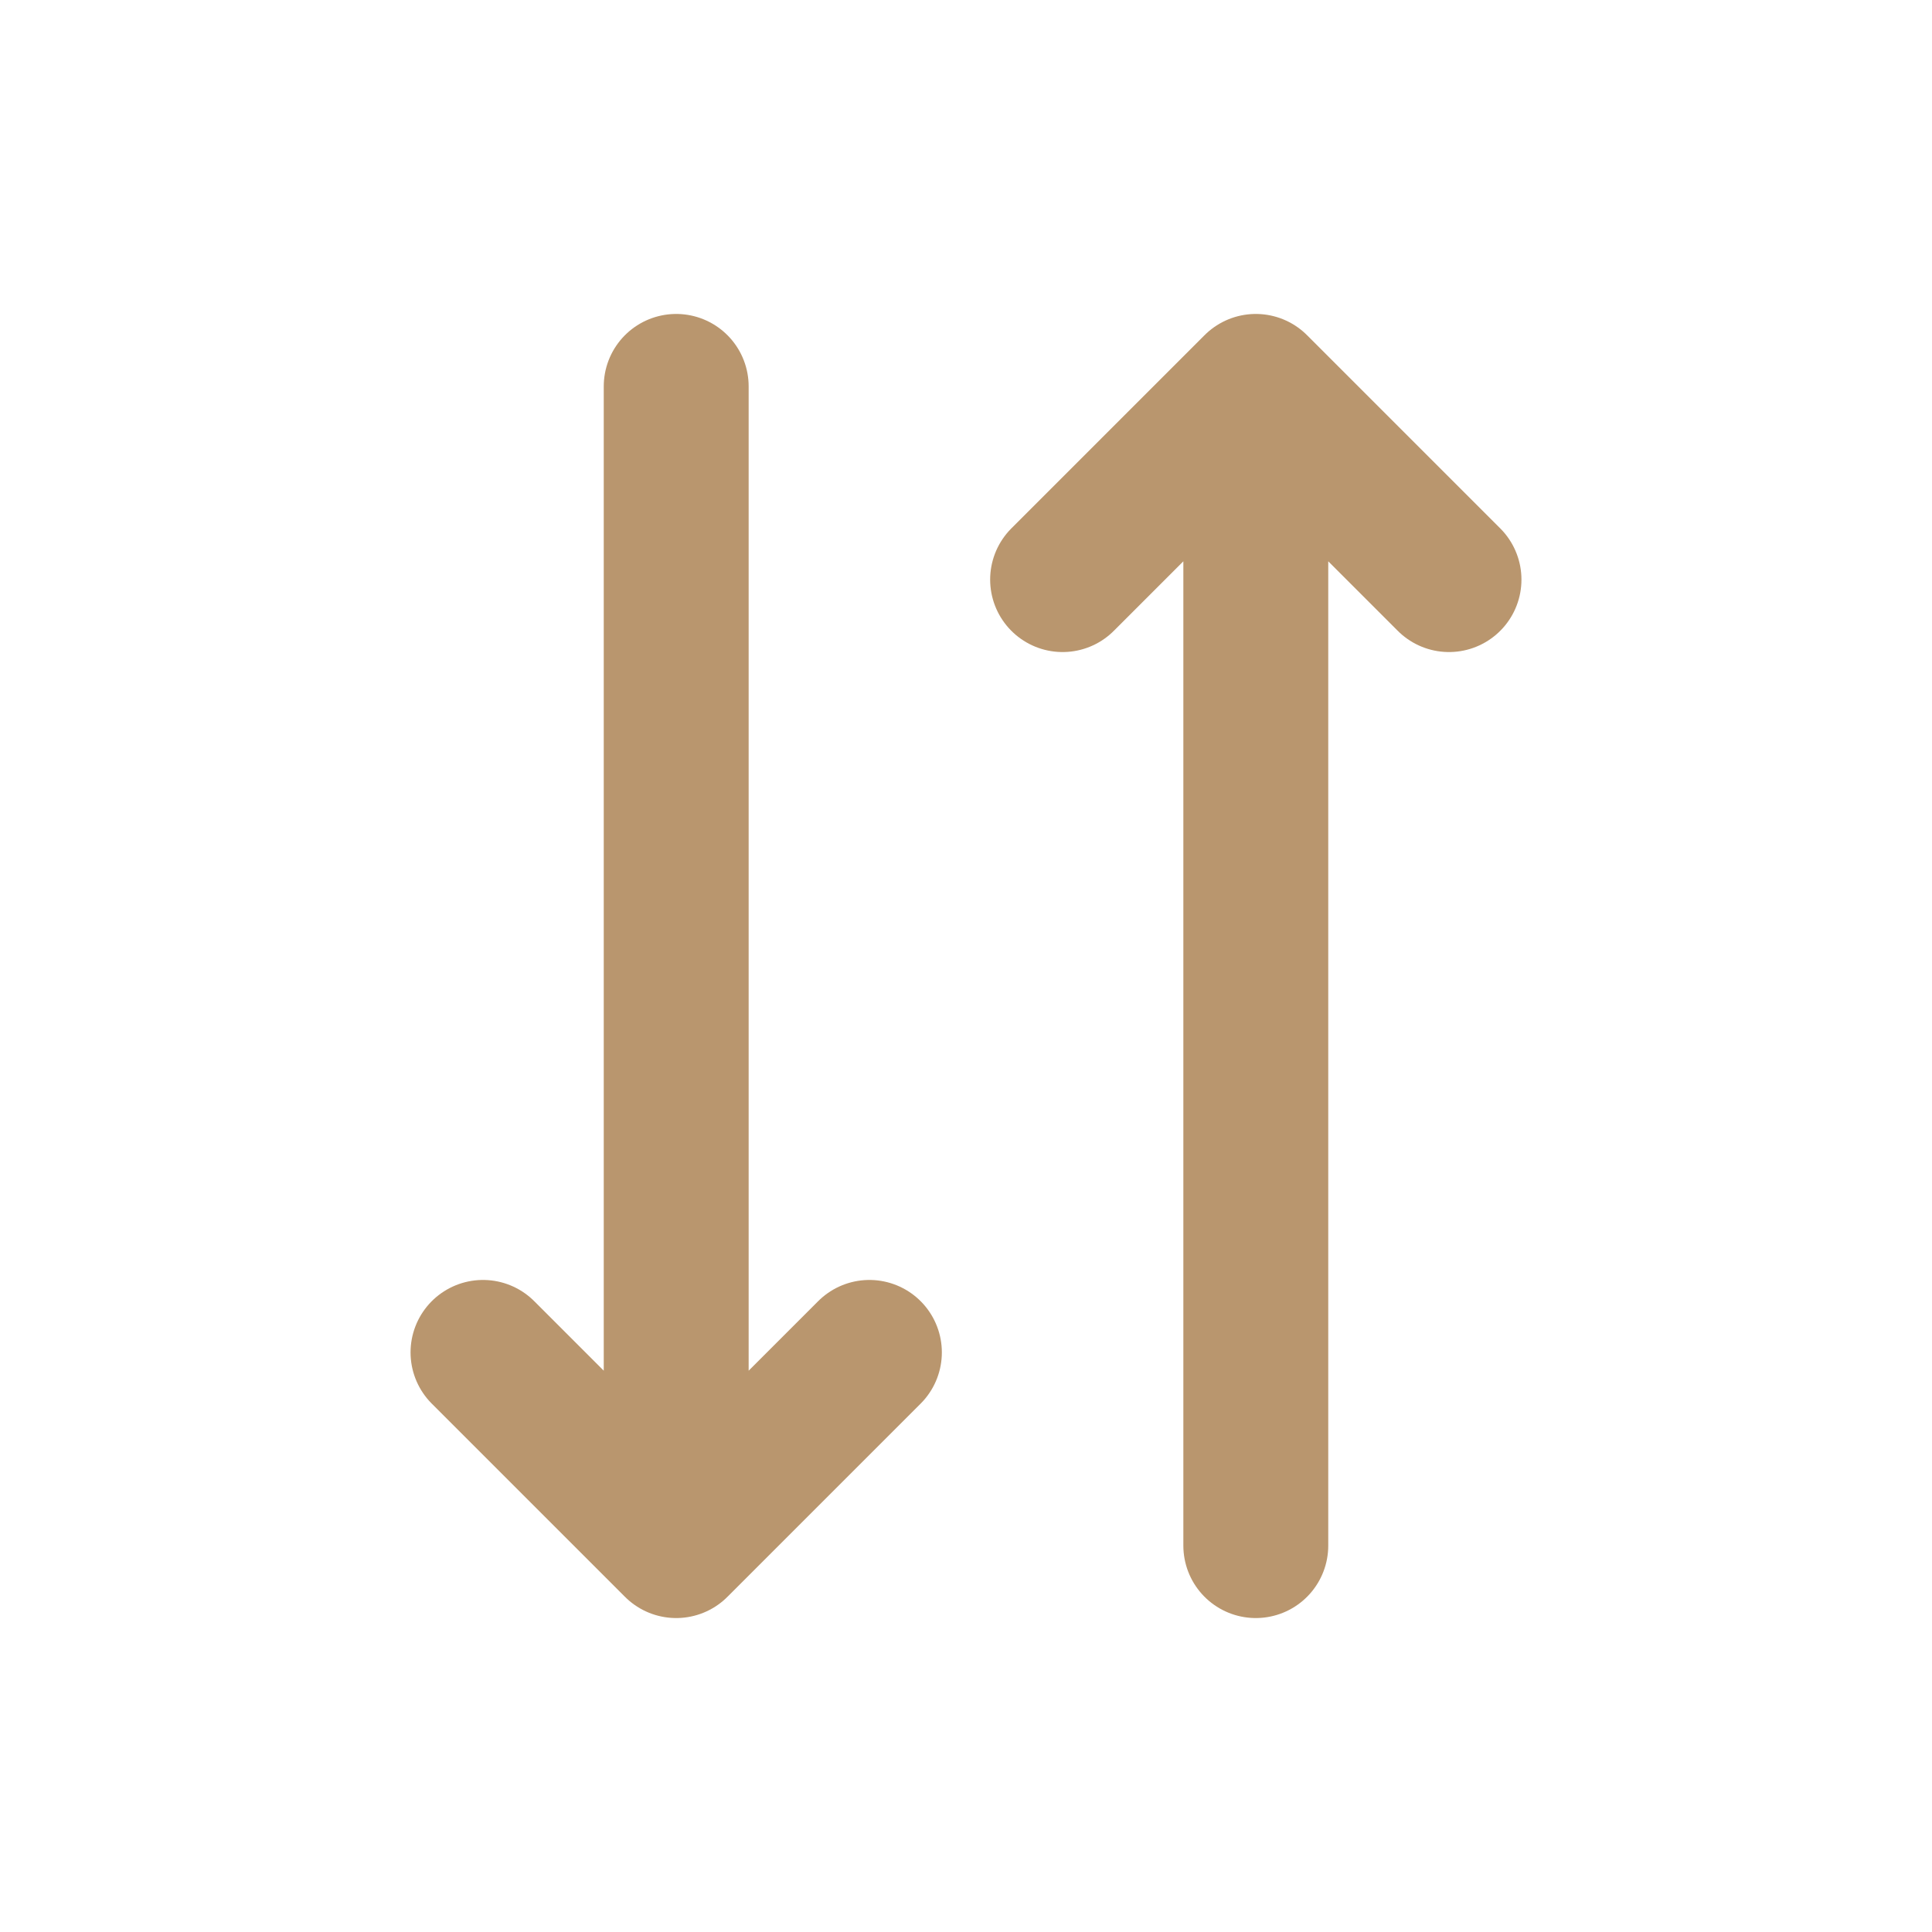 <svg width="20" height="20" viewBox="0 0 20 20" fill="none" xmlns="http://www.w3.org/2000/svg">
<path d="M13 16L13 4M13 4L11 6M13 4L15 6" stroke="#B9966E" stroke-width="1.5" stroke-linecap="round" stroke-linejoin="round"/>
<path d="M7 4L7 16M7 16L5 14M7 16L9 14" stroke="#B9966E" stroke-width="1.5" stroke-linecap="round" stroke-linejoin="round"/>
</svg>
